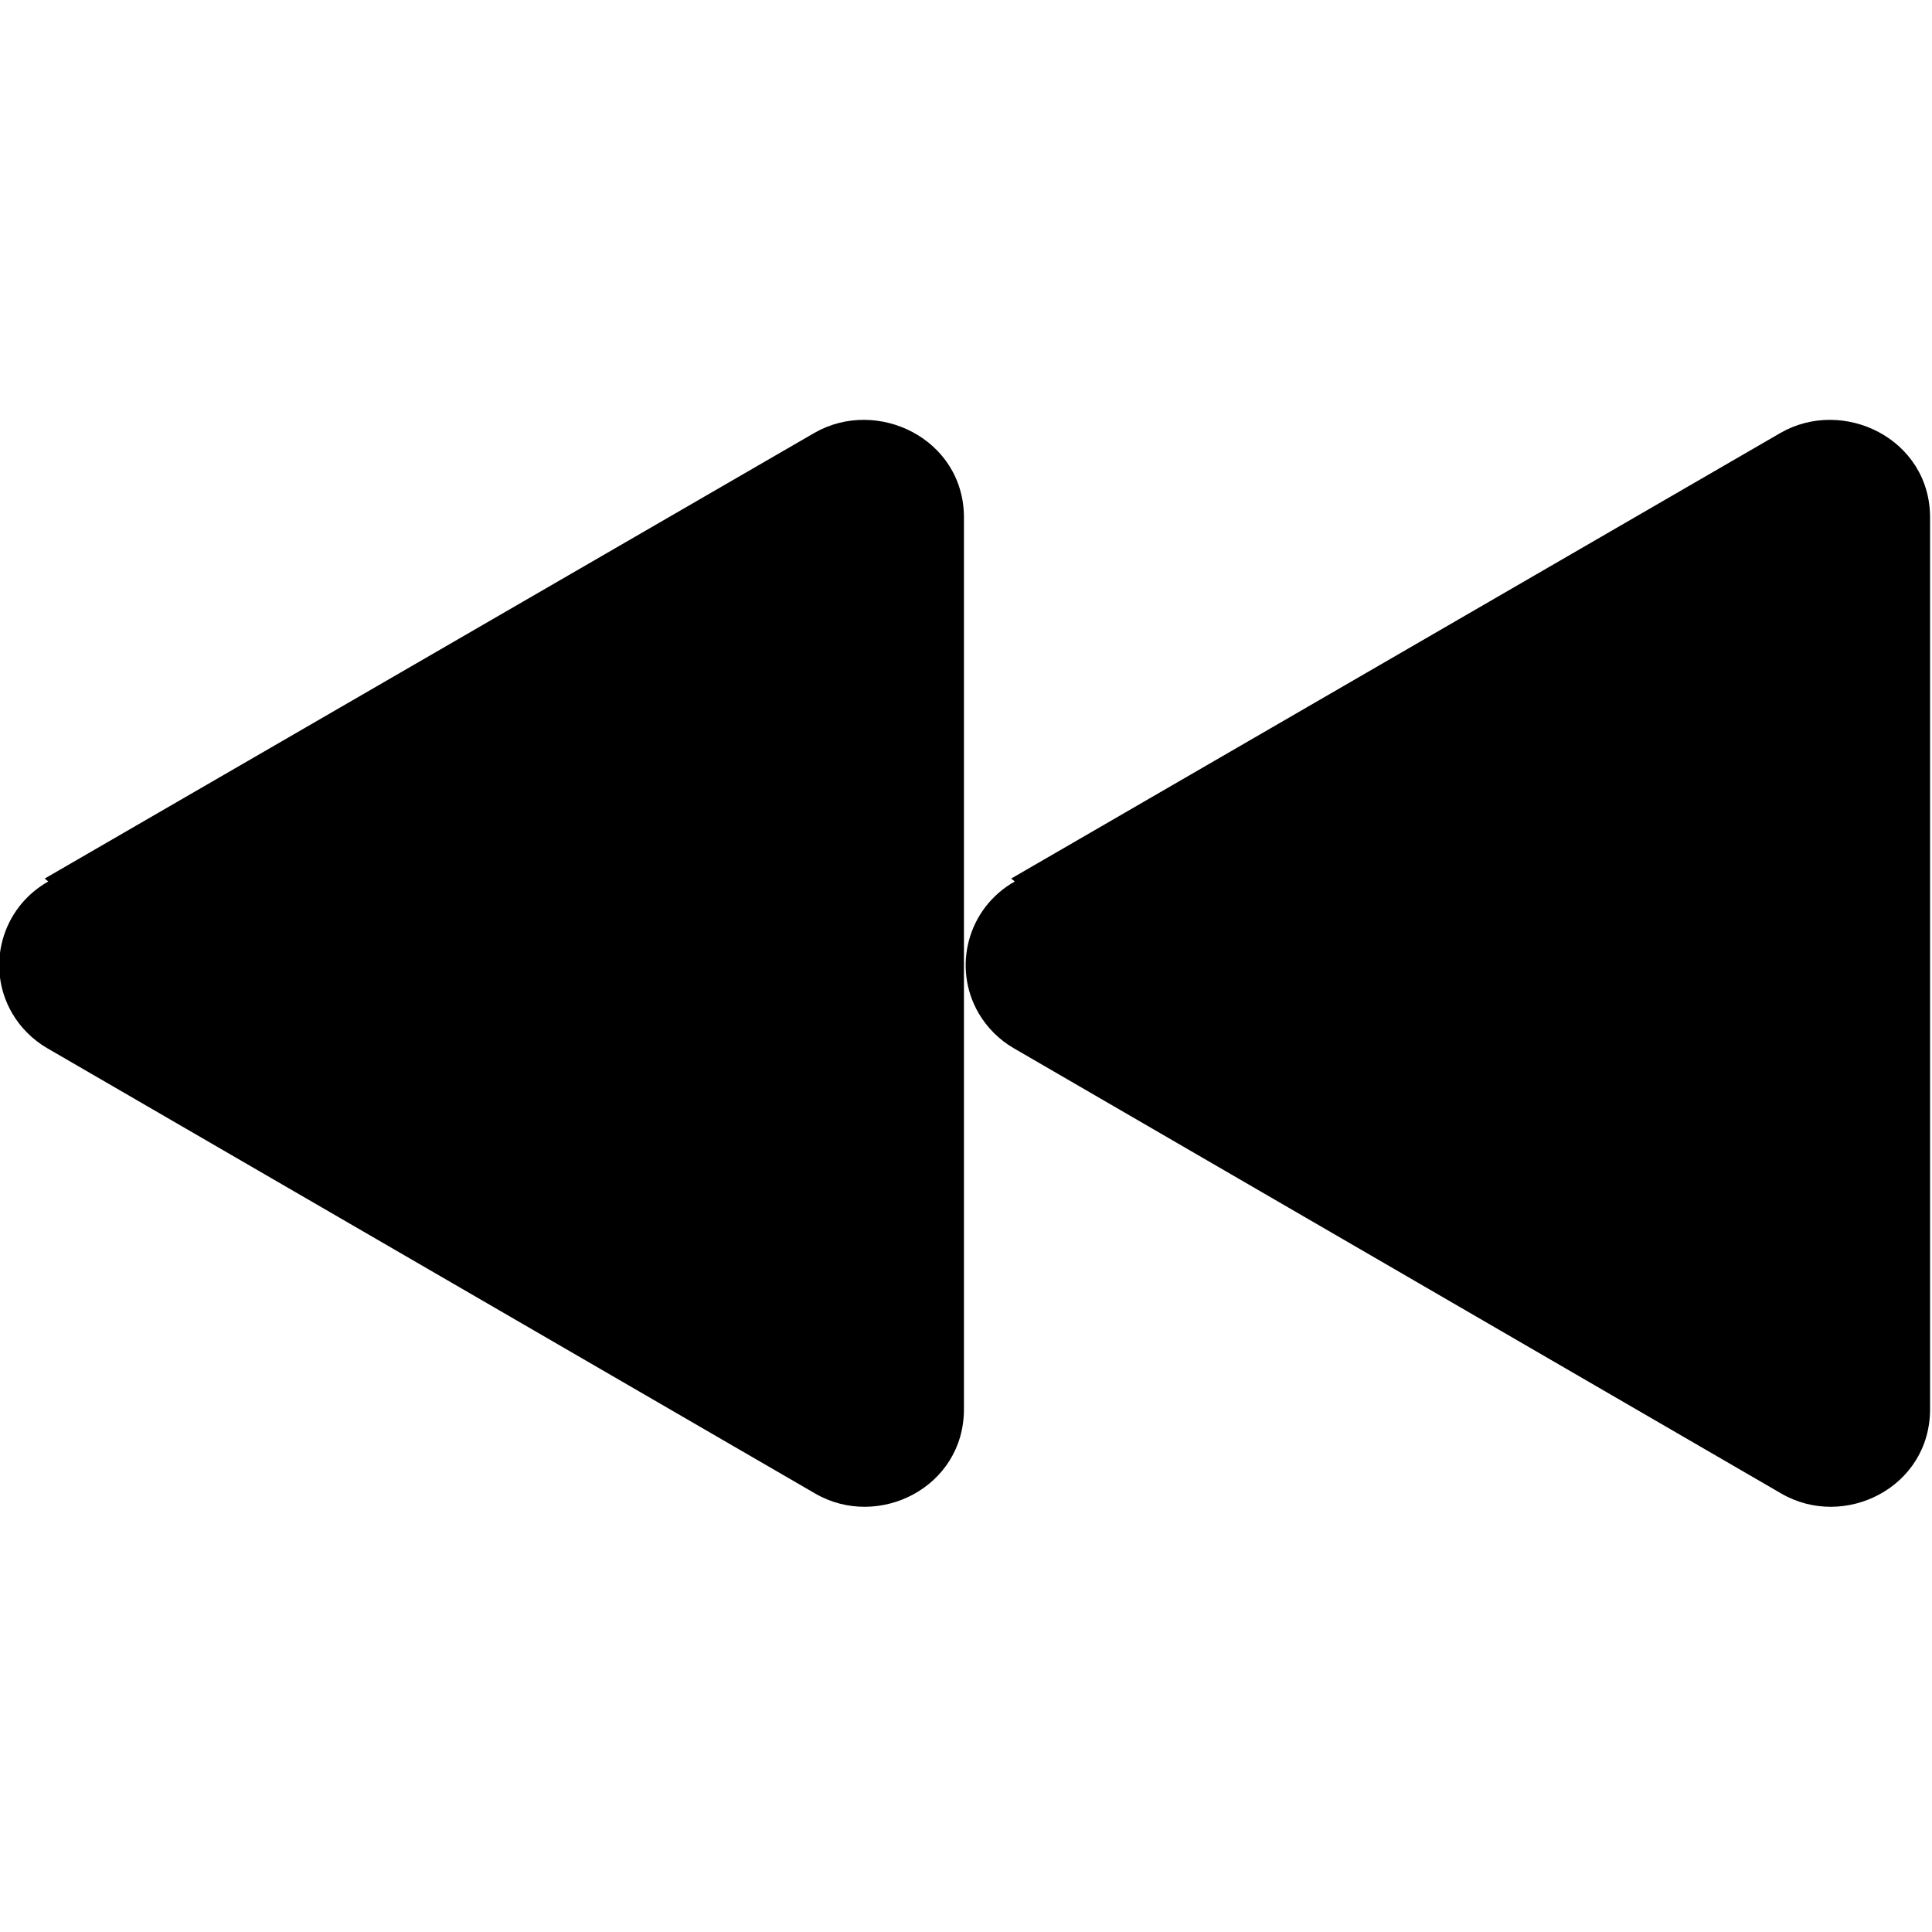 <svg viewBox="0 0 16 16" xmlns="http://www.w3.org/2000/svg"><g><path d="M8.404 7.3v0c-.39.22-.52.71-.3 1.09 .07.12.17.22.29.29l6.36 3.69c.52.3 1.23-.05 1.23-.7V4.286c0-.653-.72-1-1.24-.7l-6.37 3.69Z"/><path d="M.4 7.3h0c-.39.22-.52.71-.3 1.09 .07.12.17.22.29.29l6.363 3.69c.52.3 1.23-.05 1.23-.7V4.286c0-.653-.72-1-1.24-.7L.37 7.276Z"/></g></svg>